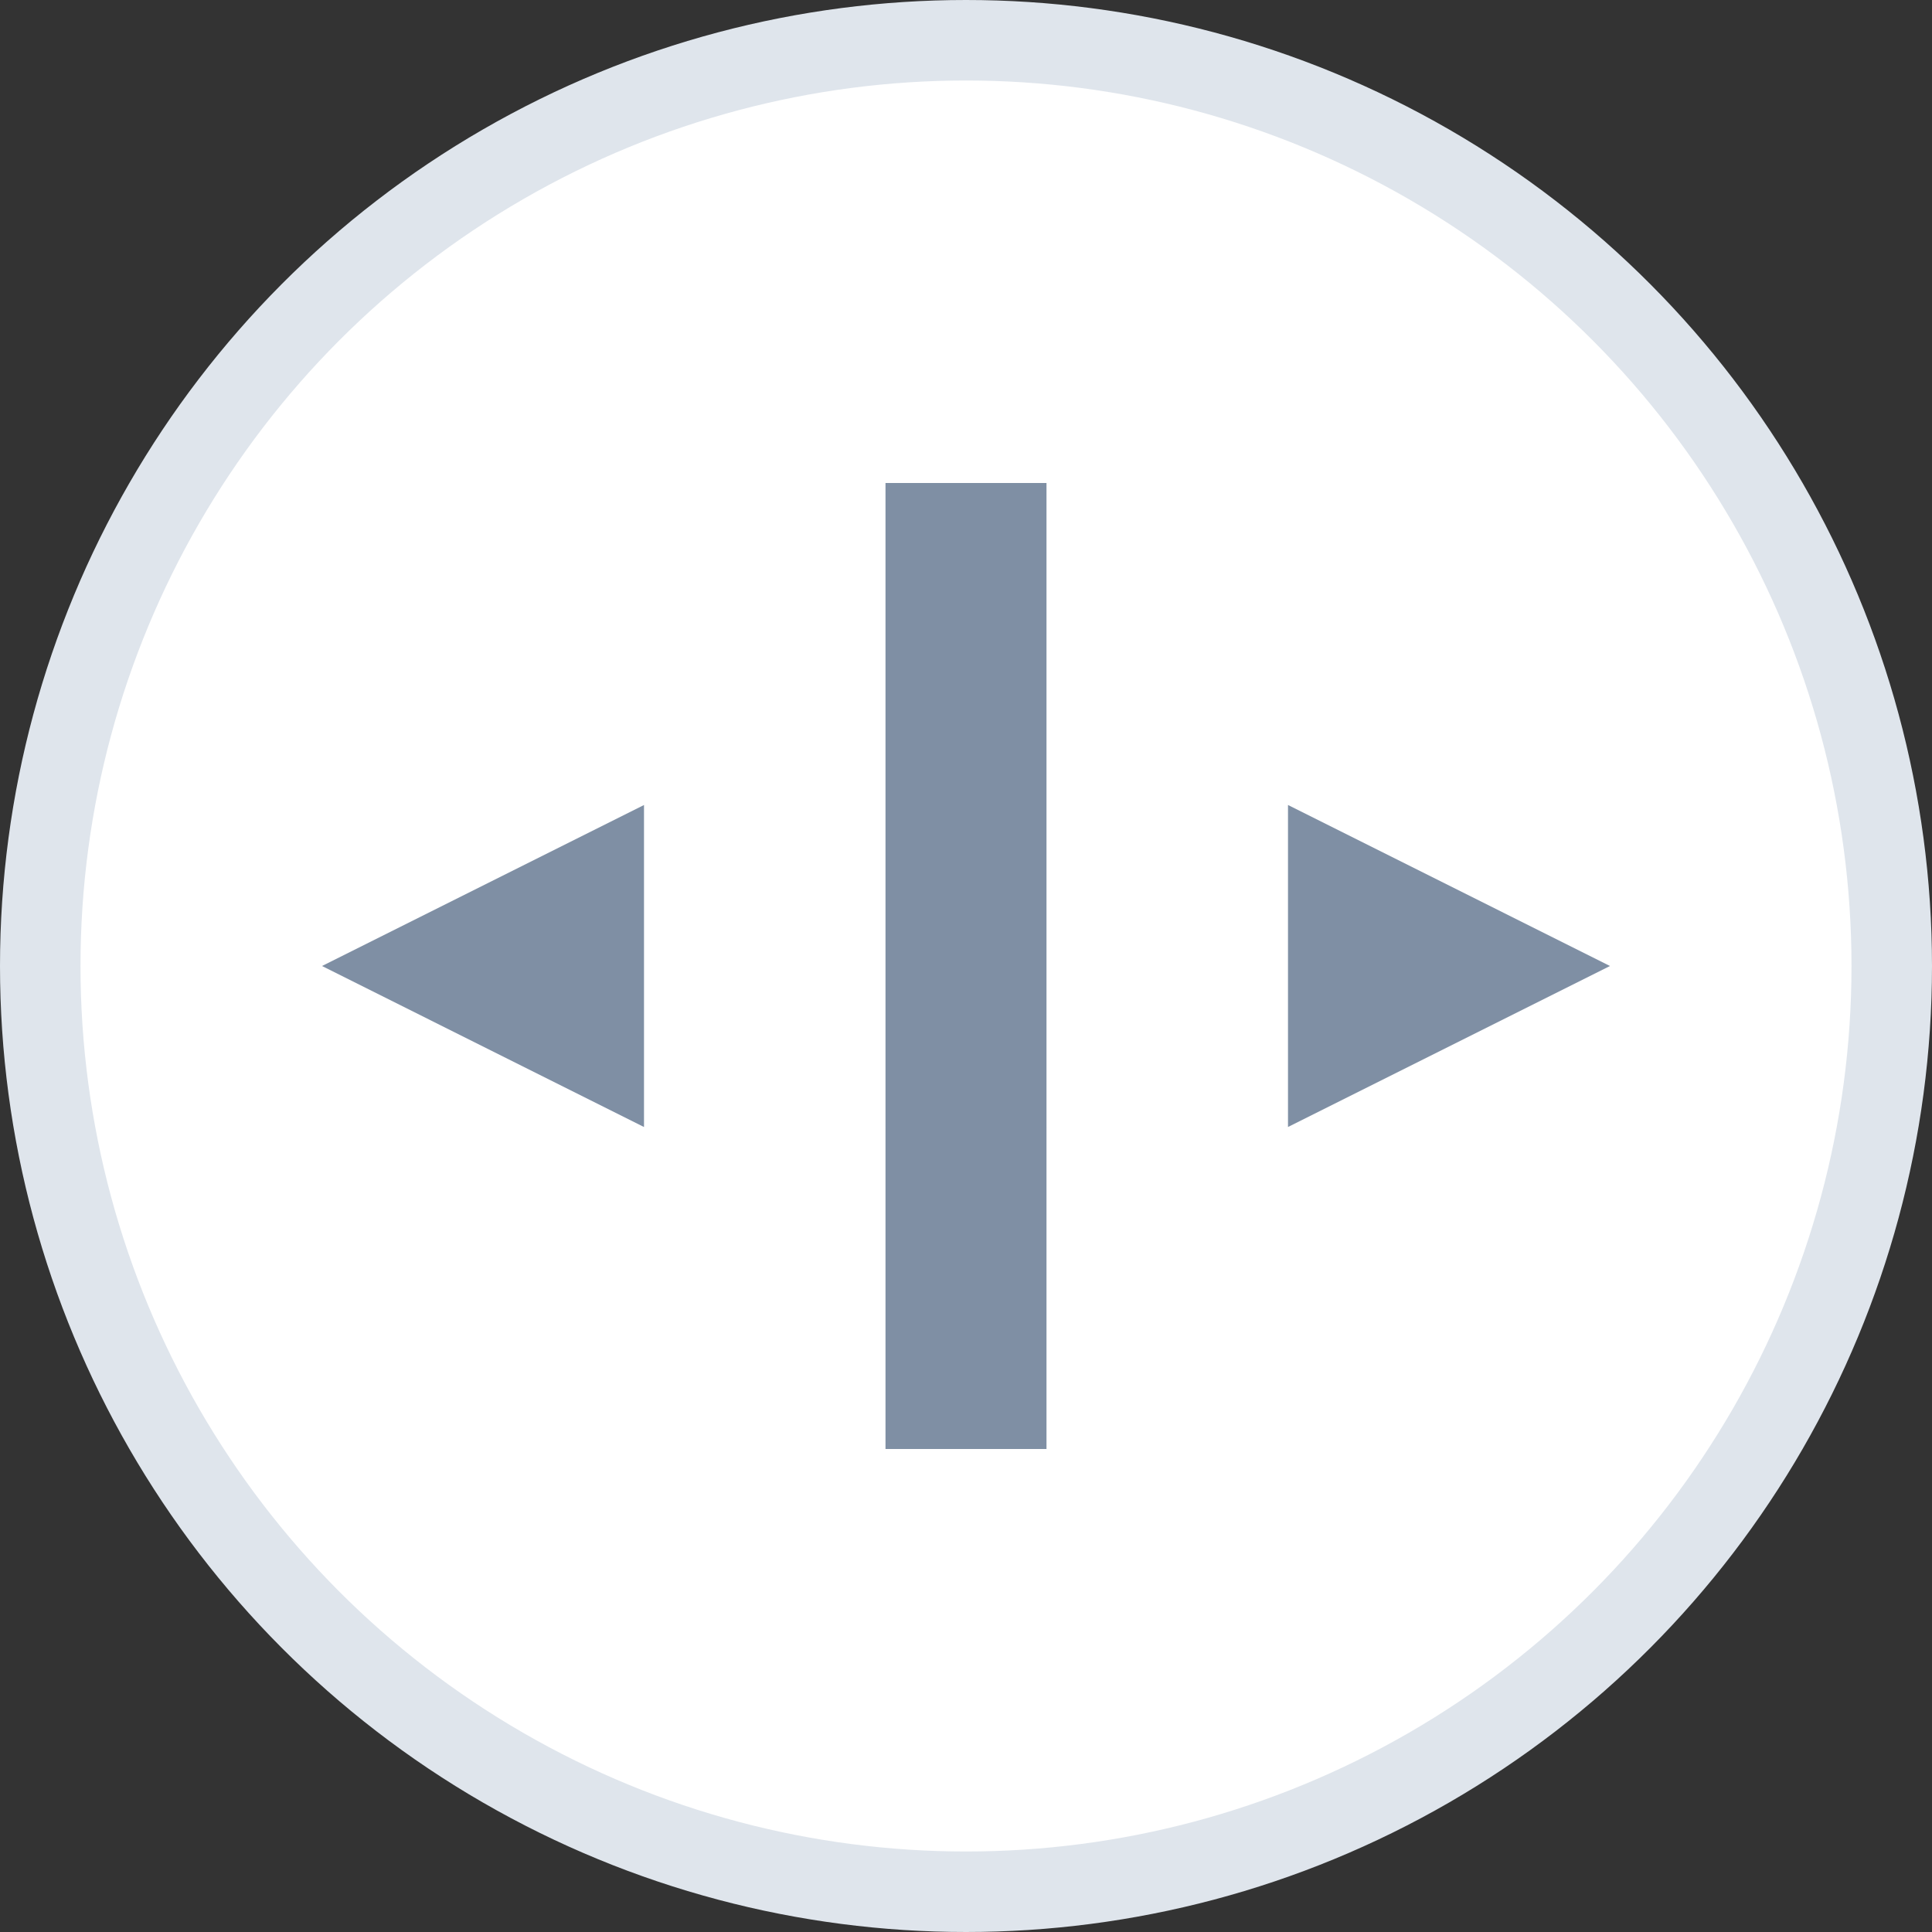 <svg xmlns="http://www.w3.org/2000/svg" width="24" height="24" viewBox="0 0 24 24">
    <rect x="0" y="0" width="24" height="24" fill="#333333" stroke="none"/>
    <g fill="none" fill-rule="evenodd">
        <path fill="none" d="M24 24H0V0h24z"/>
        <circle cx="12" cy="12" r="11.5" fill="#FFF" stroke="#DFE5EC" transform="rotate(-180 12 12)"/>
        <path fill="#7F8FA4" d="M13 18h-2V6h2zM20 12l-4 2v-4zM4 12l4-2v4z"/>
    </g>
</svg>
